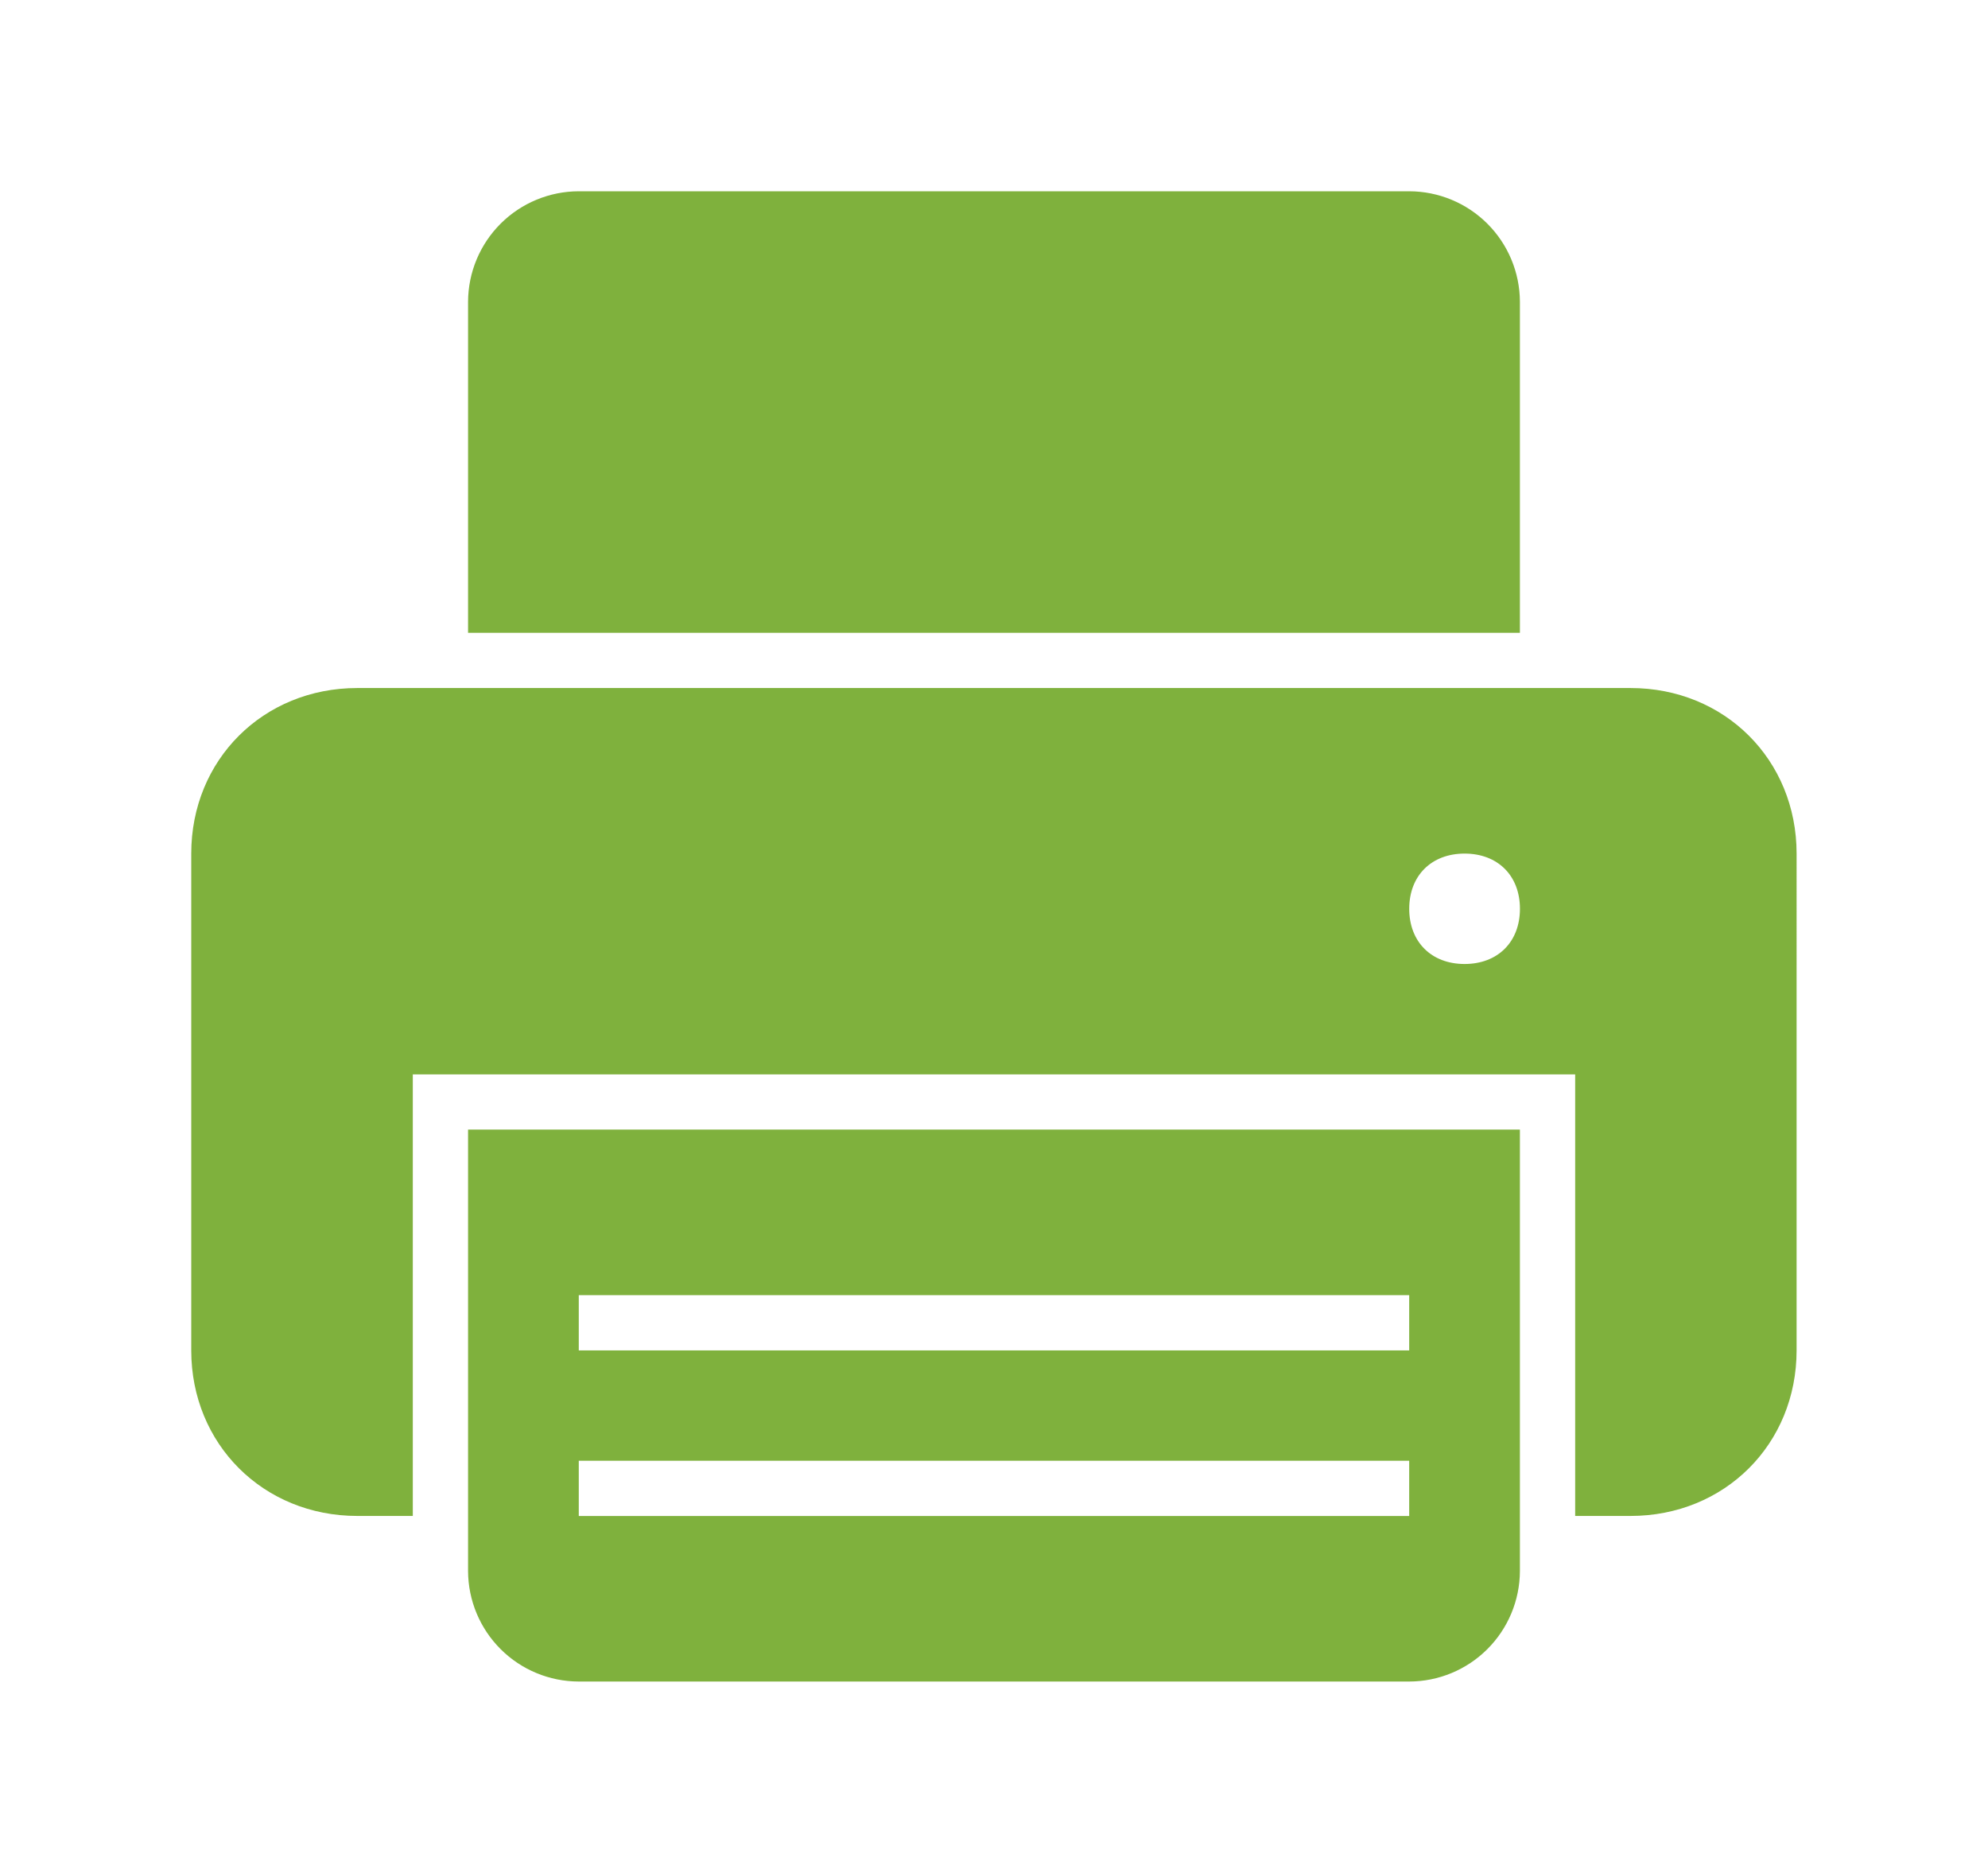 <svg id="Слой_1" data-name="Слой 1" xmlns="http://www.w3.org/2000/svg" xmlns:xlink="http://www.w3.org/1999/xlink" viewBox="0 0 619.13 583.17"><defs><style>.cls-1{fill:none;clip-rule:evenodd;}.cls-2{clip-path:url(#clip-path);}.cls-3{fill:#7fb13d;}.cls-4{clip-path:url(#clip-path-2);}.cls-5{clip-path:url(#clip-path-3);}</style><clipPath id="clip-path" transform="translate(59.56 40.66)"><path class="cls-1" d="M413.79,53.27A34.53,34.53,0,0,0,379.31,18.9H120.69A34.53,34.53,0,0,0,86.21,53.27V156.39H413.79V53.27h0Z"/></clipPath><clipPath id="clip-path-2" transform="translate(59.56 40.66)"><path class="cls-1" d="M448.28,173.58H51.72C22.41,173.58,0,195.92,0,225.14V379.82C0,409,22.41,431.38,51.72,431.38H69V293.88H431V431.38h17.24c29.31,0,51.72-22.34,51.72-51.56V225.14c0-29.22-22.41-51.56-51.72-51.56h0Zm-51.72,85.93c-10.34,0-17.24-6.88-17.24-17.19s6.9-17.19,17.24-17.19,17.24,6.87,17.24,17.19-6.9,17.19-17.24,17.19h0Z"/></clipPath><clipPath id="clip-path-3" transform="translate(59.56 40.66)"><path class="cls-1" d="M86.21,448.57a34.53,34.53,0,0,0,34.48,34.37H379.31a34.53,34.53,0,0,0,34.48-34.37V311.07H86.21V448.57h0Zm34.48-85.93H379.31v17.19H120.69V362.63h0Zm0,51.56H379.31v17.19H120.69V414.19h0Z"/></clipPath></defs><title>принтер</title><g class="cls-2"><rect class="cls-3" x="86.21" width="446.71" height="256.62"/></g><g class="cls-4"><rect class="cls-3" y="154.68" width="619.13" height="376.93"/></g><g class="cls-5"><rect class="cls-3" x="86.21" y="292.17" width="446.71" height="290.99"/></g></svg>